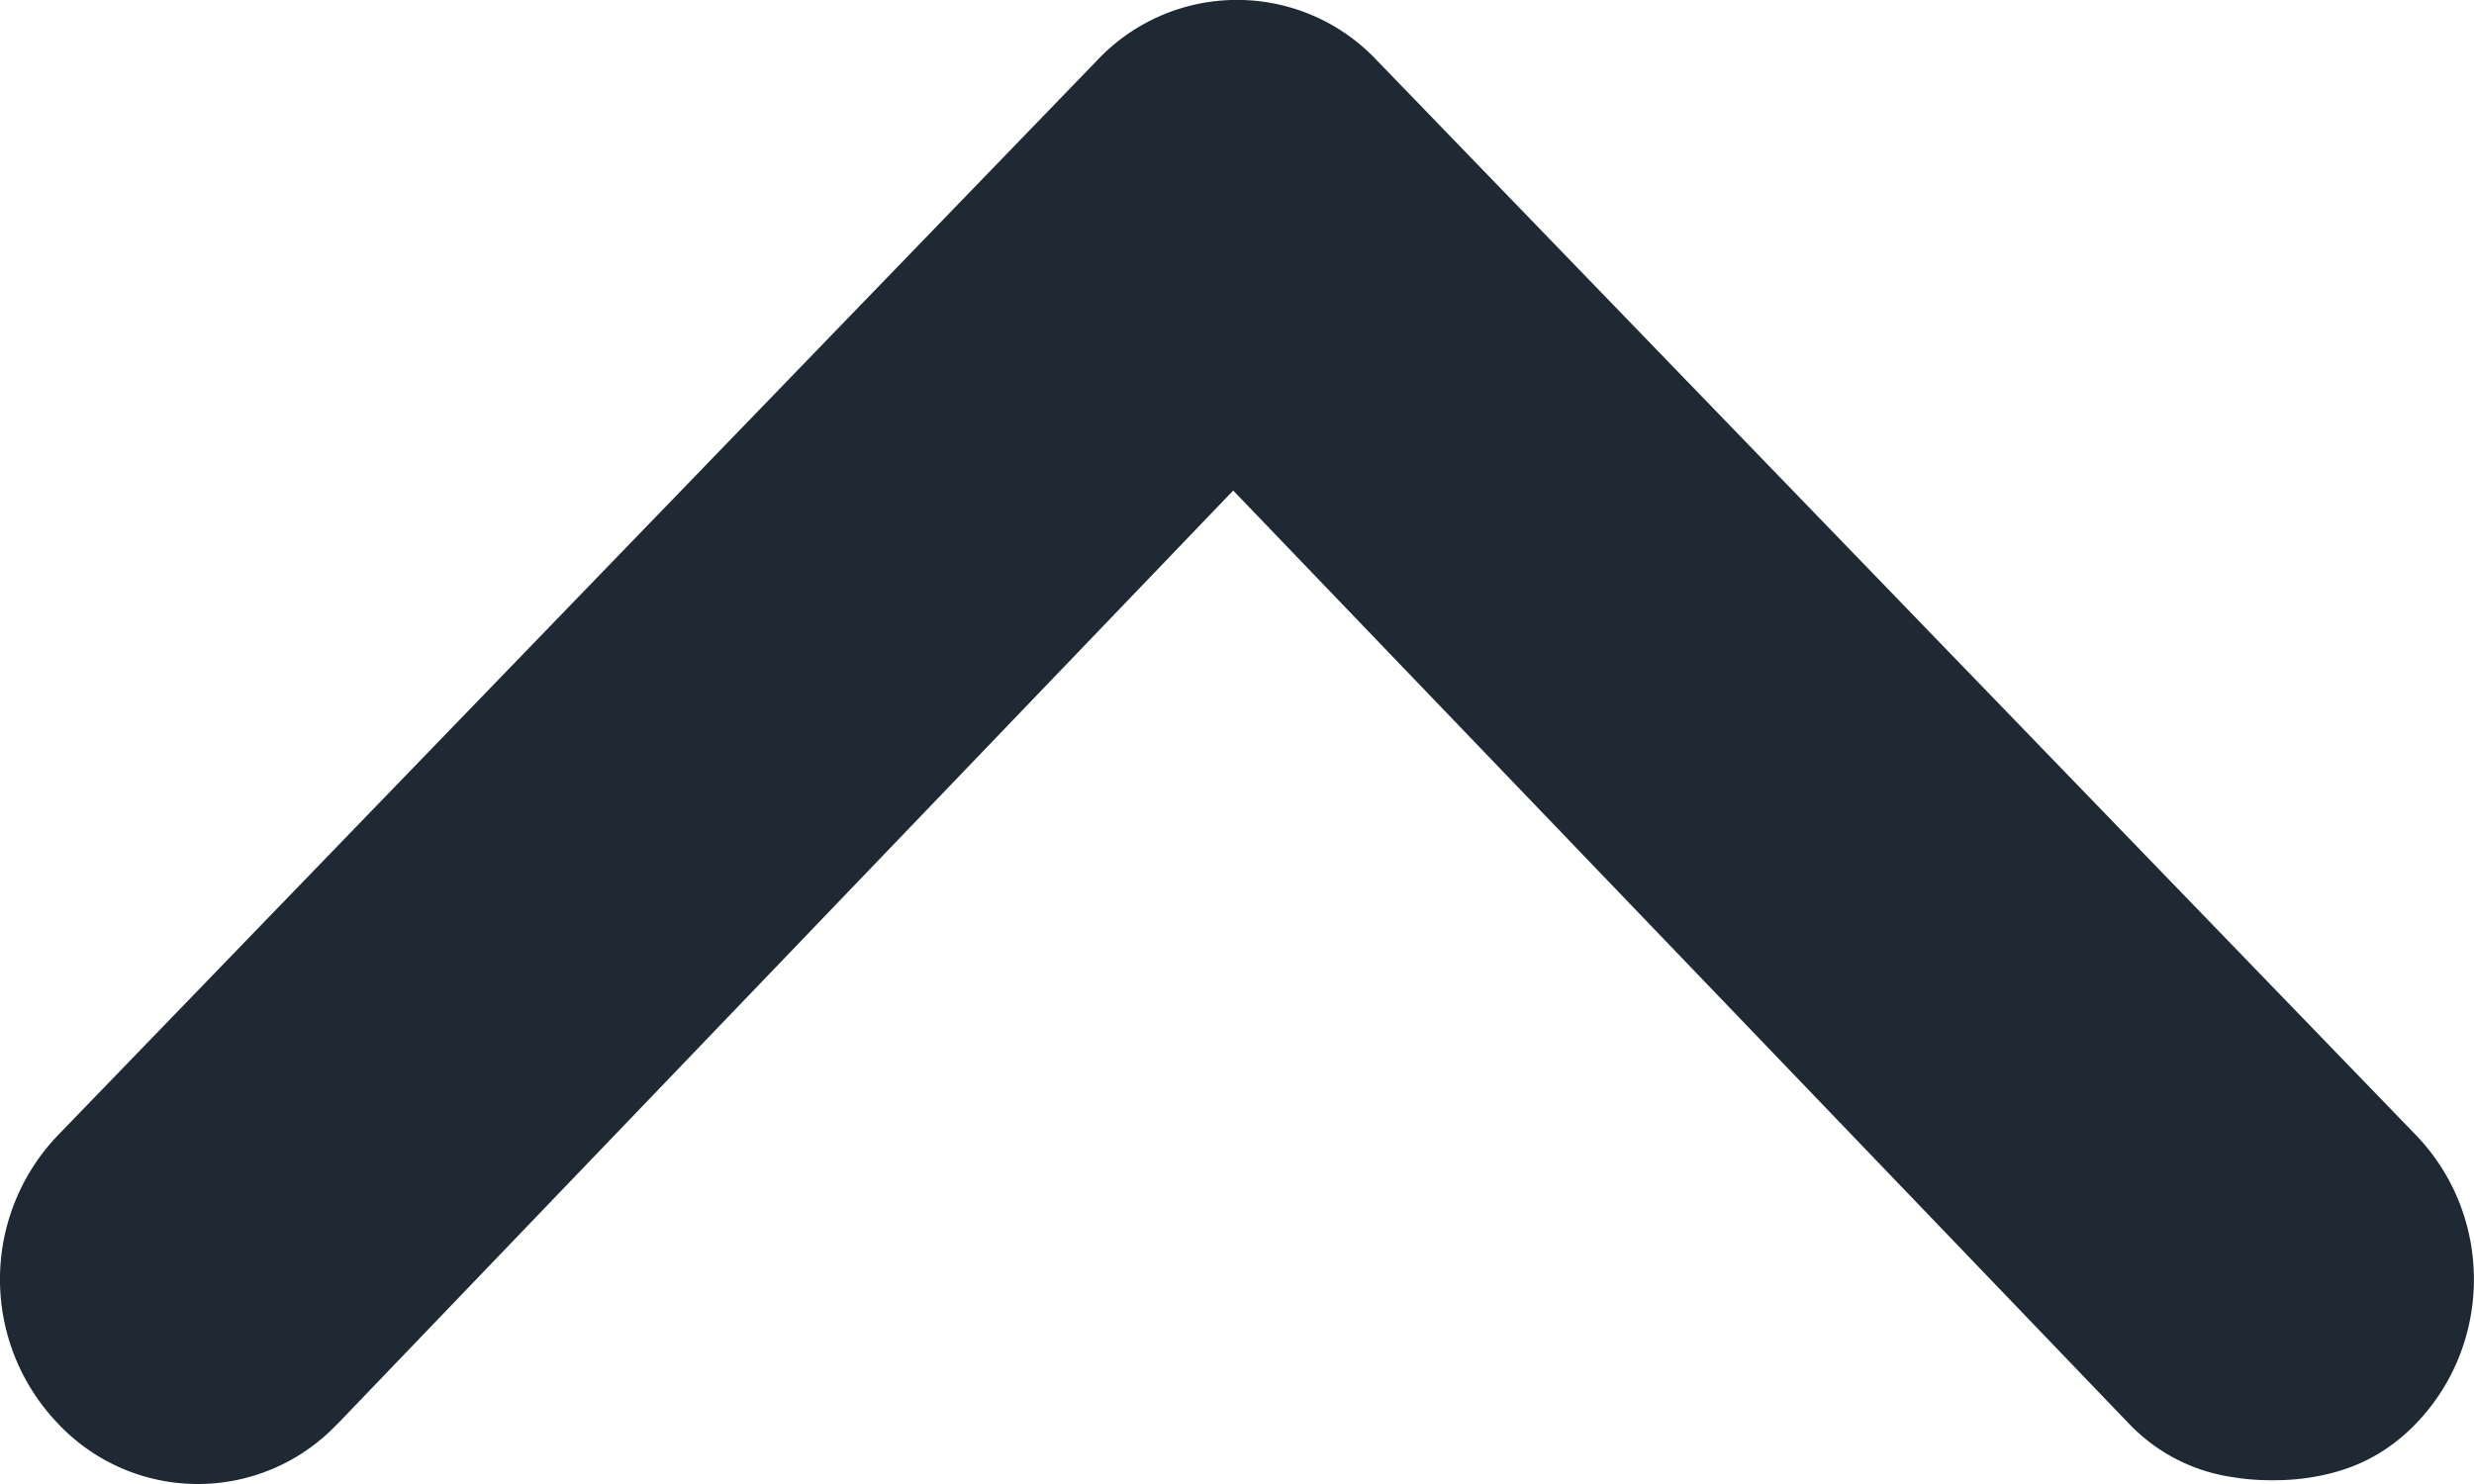 <svg width="15" height="9" viewBox="0 0 15 9" xmlns="http://www.w3.org/2000/svg"><path d="M2.046 8.635a1.164 1.164 0 01-1.693 0 1.263 1.263 0 010-1.752l6.3-6.518a1.164 1.164 0 011.694 0l6.3 6.518c.47.487.47 1.265 0 1.752-.19.196-.398.284-.619.322a1.39 1.39 0 01-.25.02 1.39 1.39 0 01-.25-.02 1.08 1.08 0 01-.622-.325L7.477 2.975l-5.43 5.66z" fill="#1F2933"/></svg>